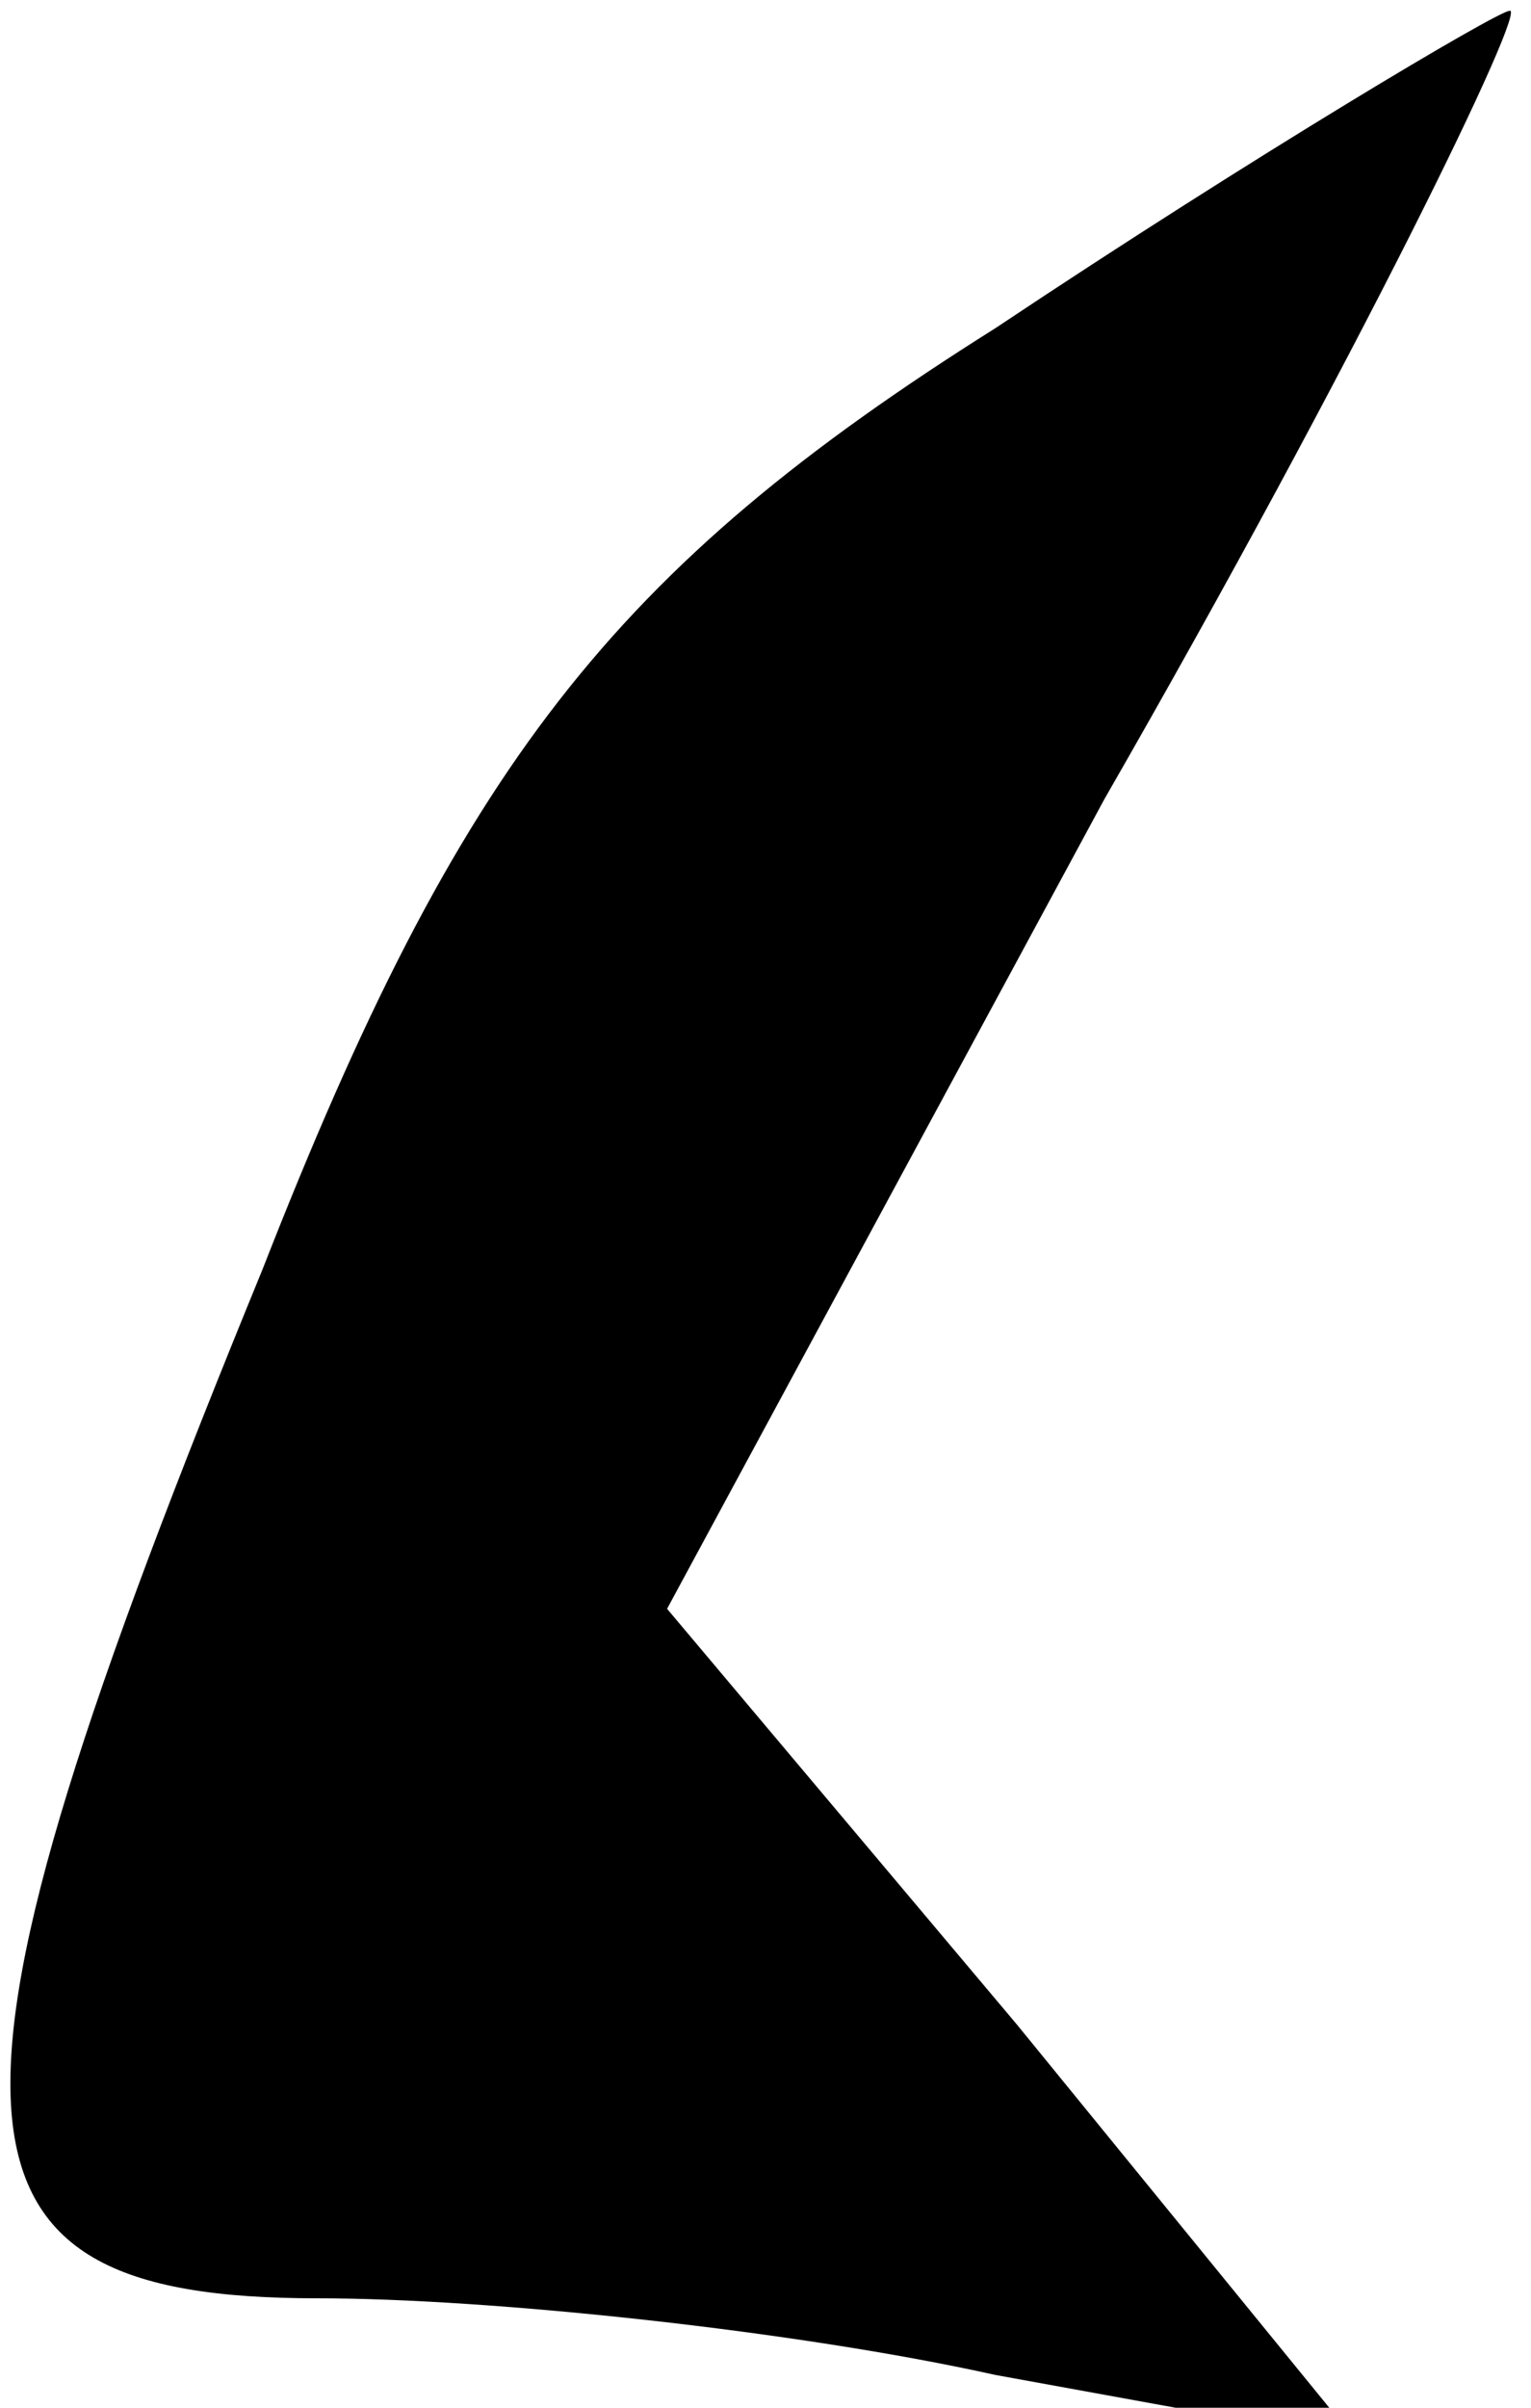 <?xml version="1.0" standalone="no"?>
<!DOCTYPE svg PUBLIC "-//W3C//DTD SVG 20010904//EN"
 "http://www.w3.org/TR/2001/REC-SVG-20010904/DTD/svg10.dtd">
<svg version="1.0" xmlns="http://www.w3.org/2000/svg"
 width="14pt" height="22pt" viewBox="0 0 14 22"
 preserveAspectRatio="xMidYMid meet">
<g transform="translate(0,22) scale(0.1,-0.1)"
fill="#000000" stroke="none">
<path fill="#000000" stroke="none" d="M91 190 c-35 -22 -49 -40 -67 -86 -32
-78 -31 -94 5 -94 16 0 44 -3 62 -7 l33 -6 -31 38 -32 38 40 74 c23 40 39 73
37 72 -1 0 -23 -13 -47 -29z"/>
</g>
</svg>
